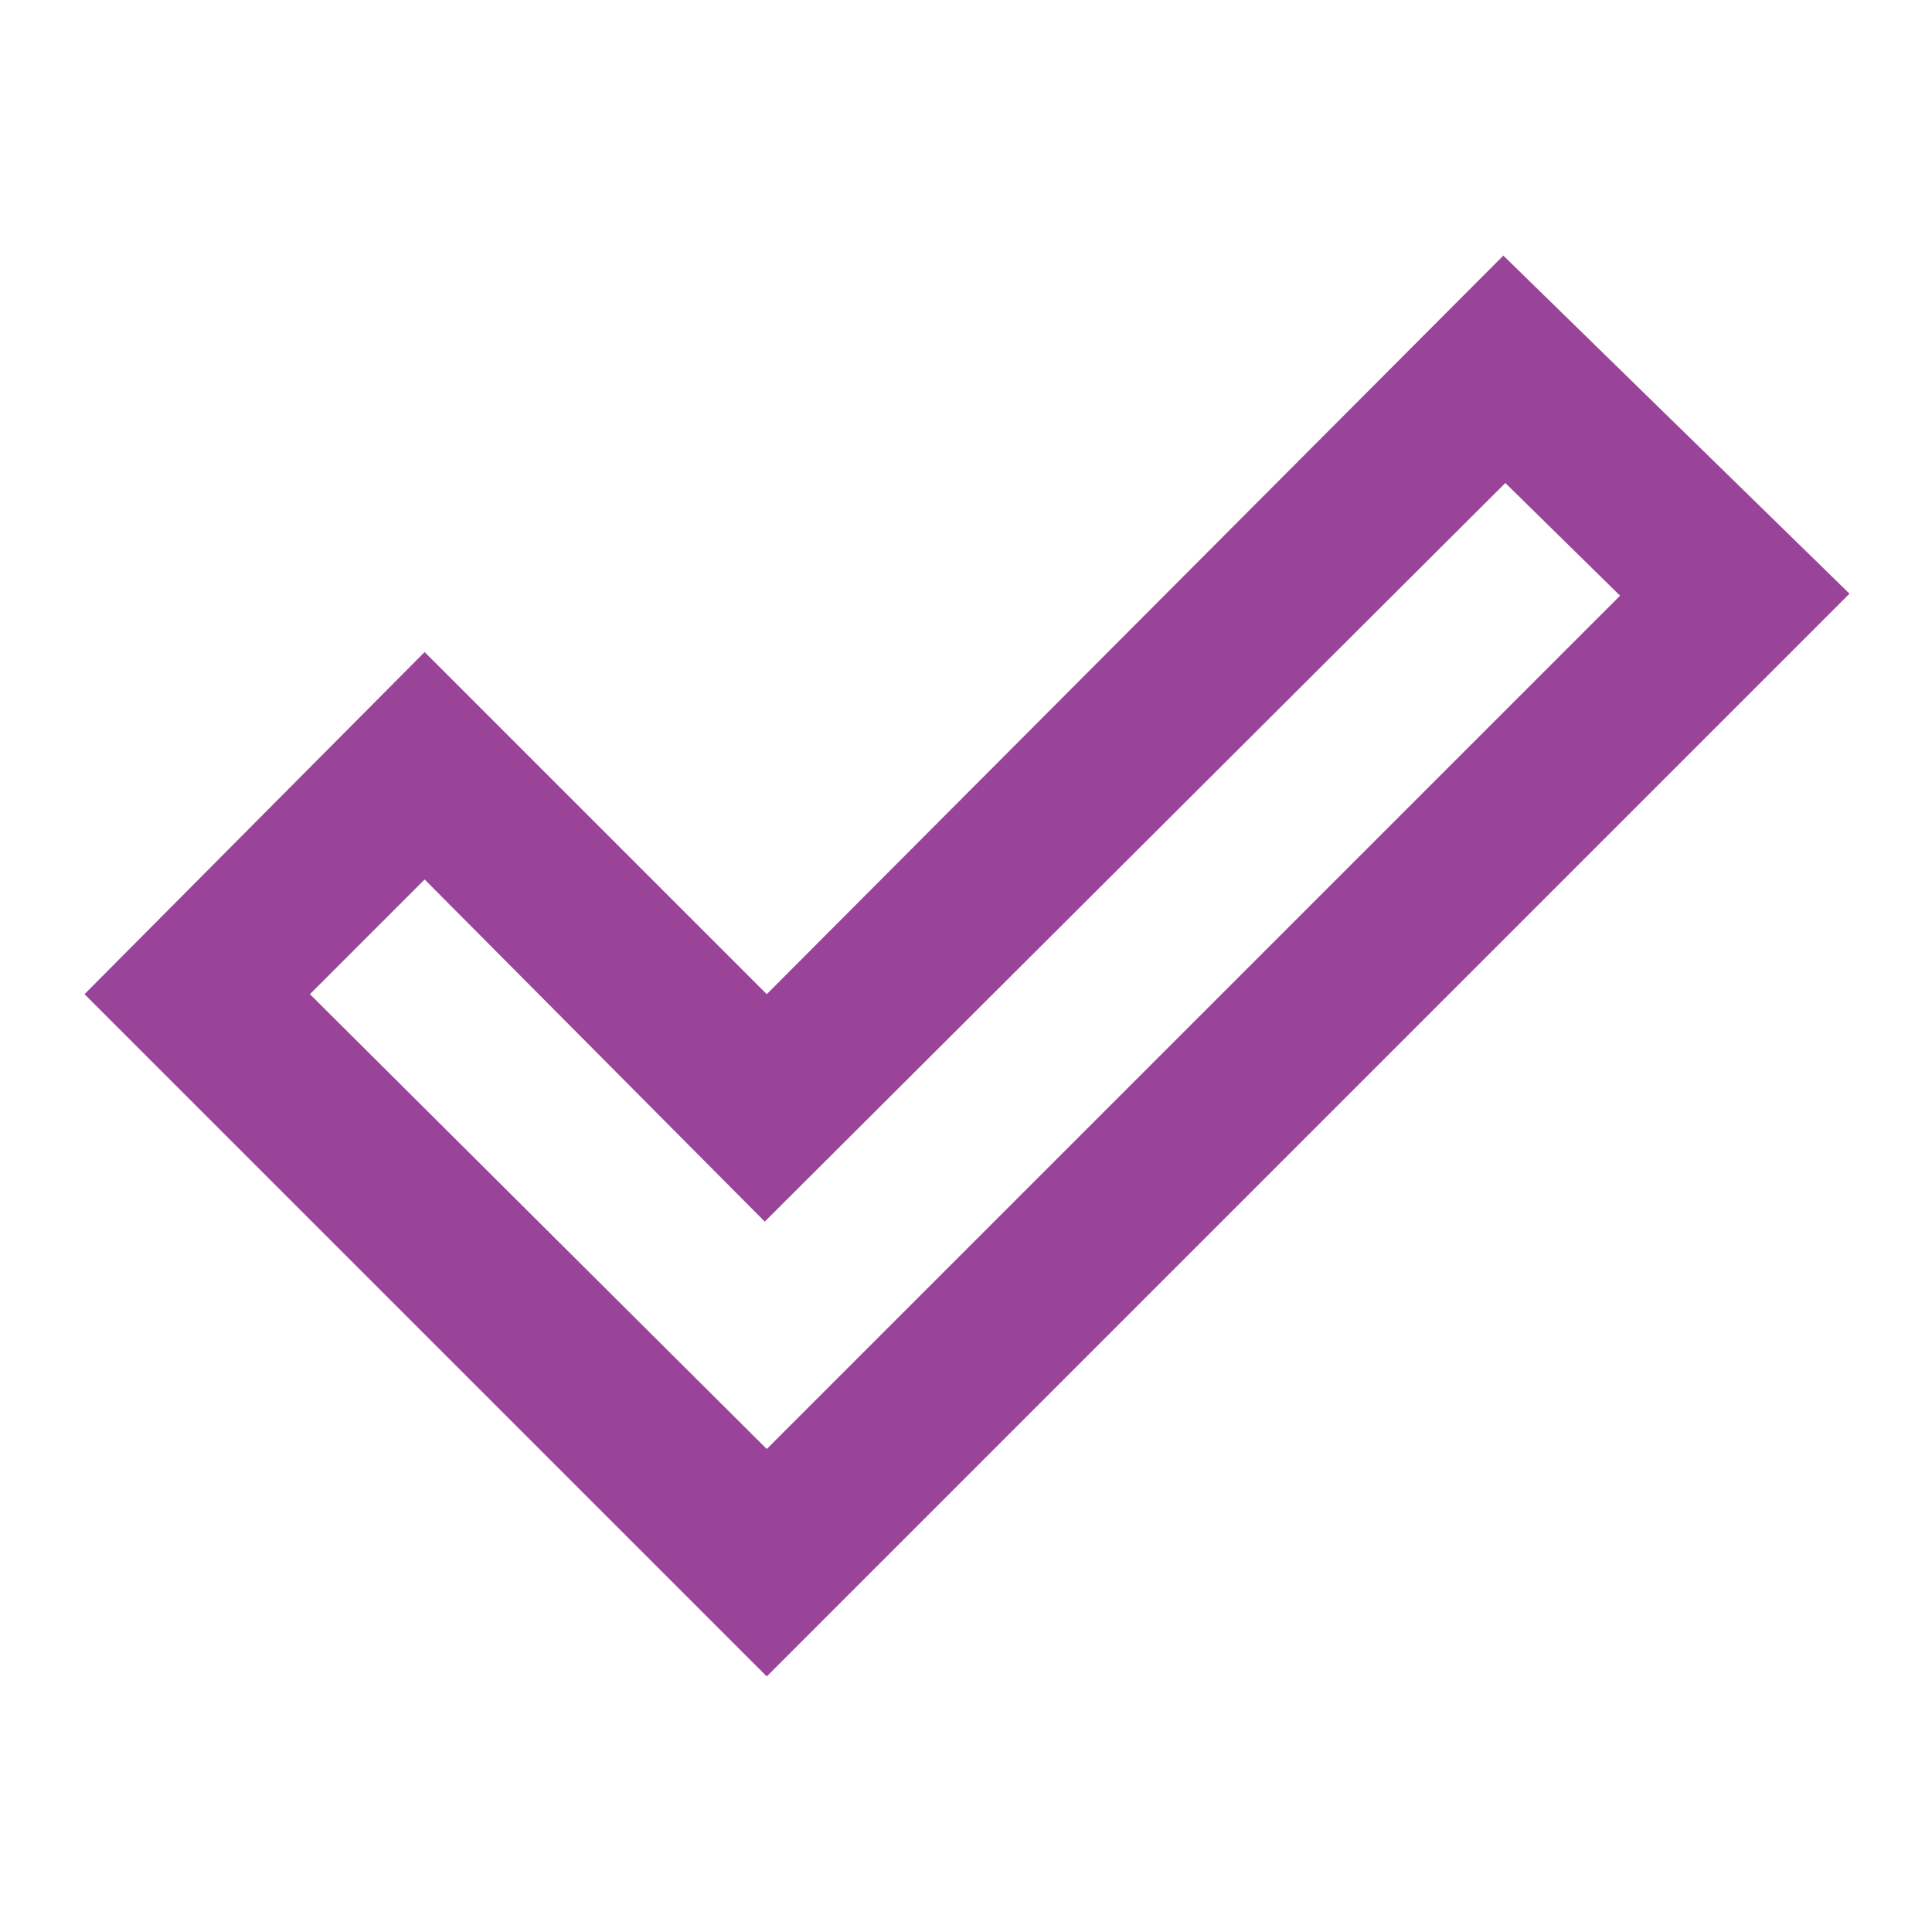 <svg xmlns="http://www.w3.org/2000/svg" height="24px" viewBox="0 -960 960 960" width="24px" fill="#994499"><path d="m381-240 424-424-57-56-368 367-169-170-57 57 227 226Zm0 113L42-466l169-170 170 170 366-367 172 168-538 538Z"/></svg>